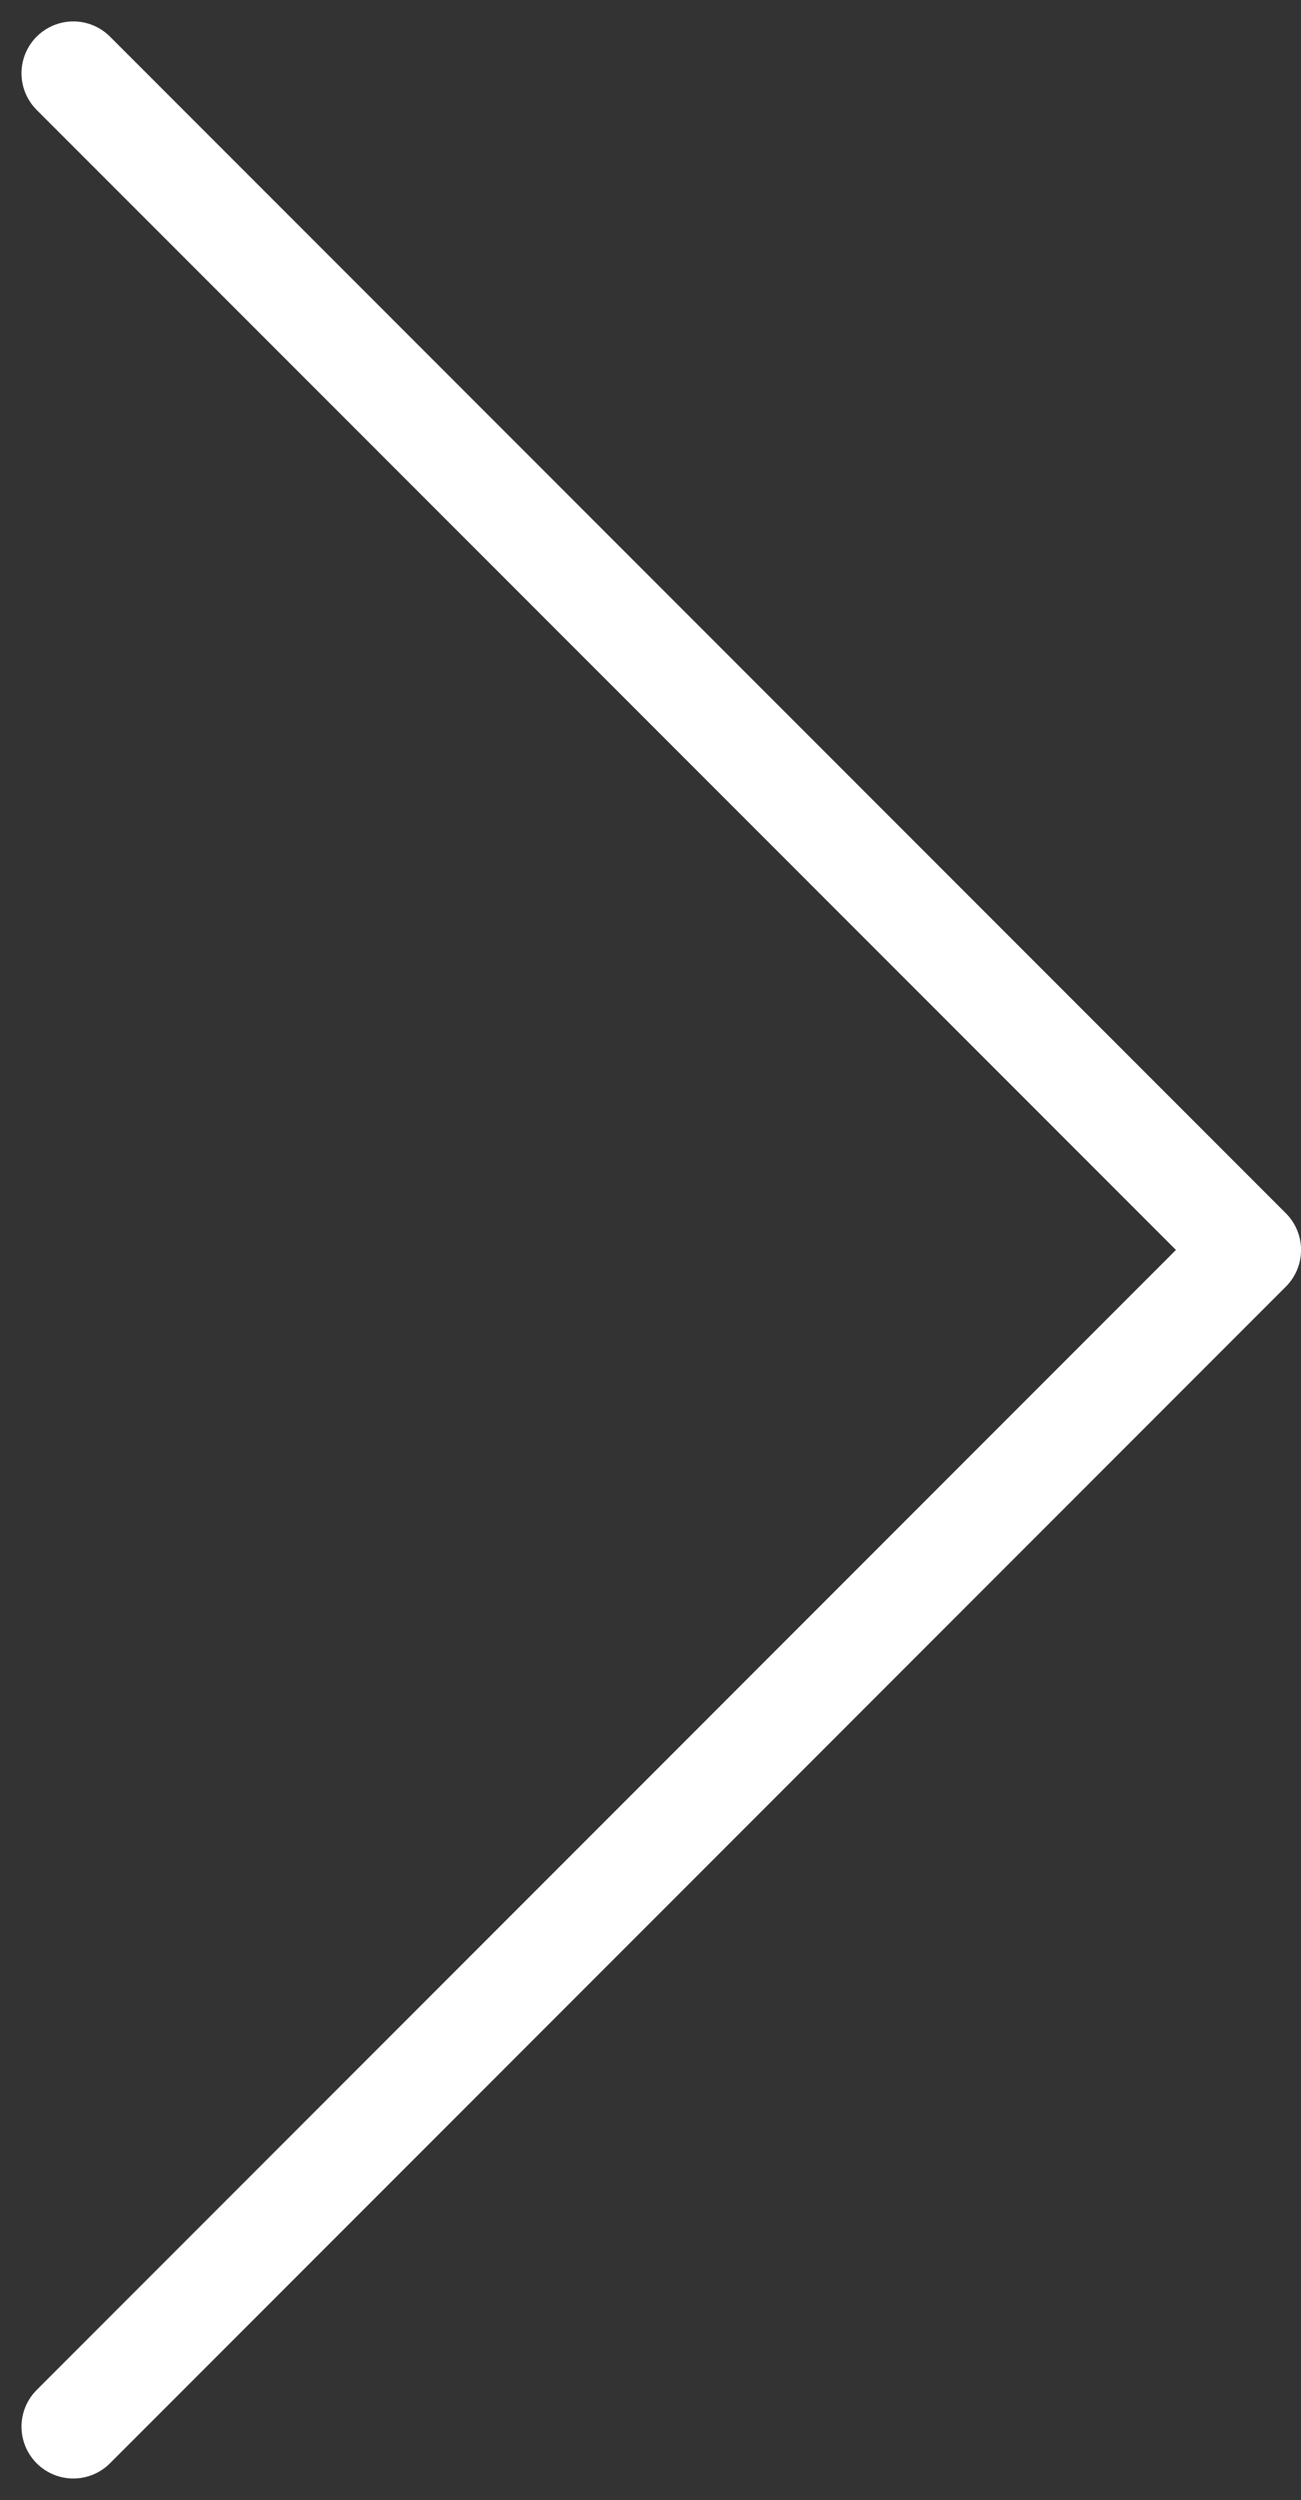 <svg xmlns="http://www.w3.org/2000/svg" width="25.104" height="48.21" viewBox="0 0 25.104 48.21"><rect x="0" y="0" width="25.104" height="48.21" fill="#333333" stroke="none"/><g id="Grupo_290" data-name="Grupo 290" transform="translate(-802.691 1113.244) rotate(-90)"><path id="Caminho_162" data-name="Caminho 162" d="M1054.591,760.994l22.691,22.69,22.691-22.69" transform="translate(11.858 43.112)" fill="none" stroke="#fff" stroke-linecap="round" stroke-linejoin="round" stroke-width="2"></path></g></svg>